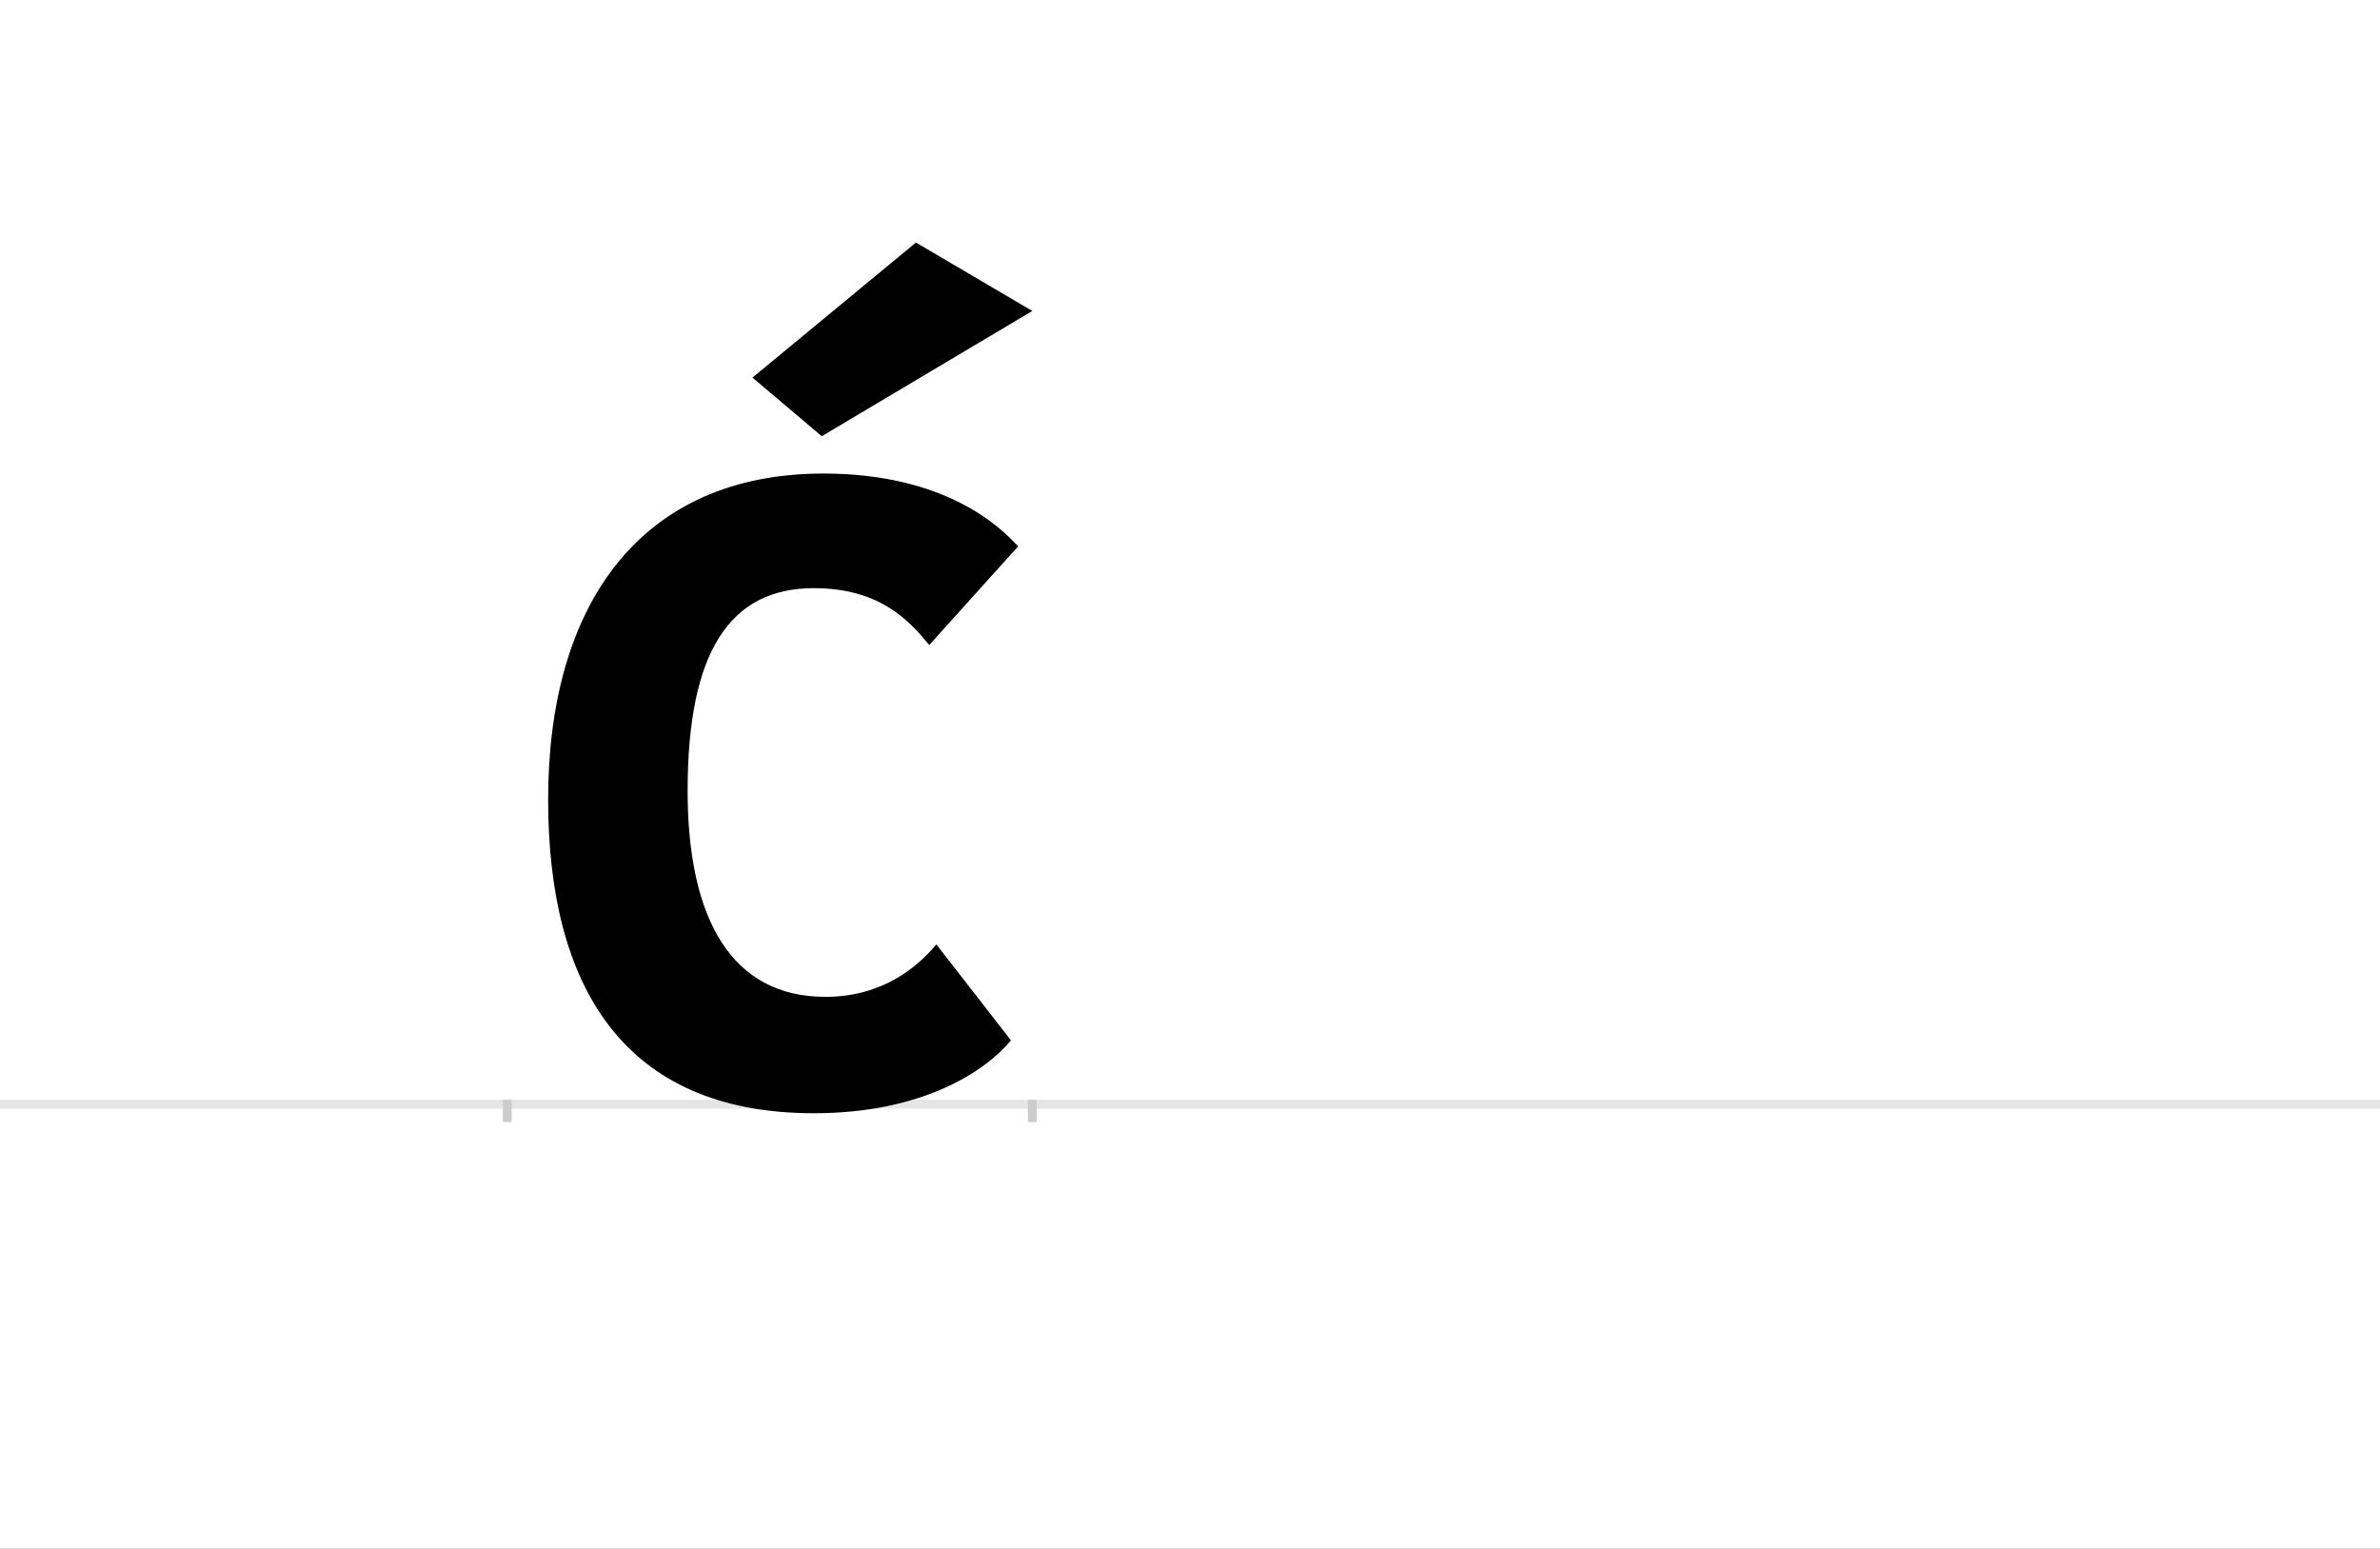 <?xml version="1.0" encoding="UTF-8"?>
<svg height="1743" version="1.1" width="2679" xmlns="http://www.w3.org/2000/svg" xmlns:xlink="http://www.w3.org/1999/xlink">
 <rect width="100%" height="100%" fill="#808080" stroke="none"/>
 <path d="M0,0 l2679,0 l0,1743 l-2679,0 Z M0,0" fill="rgb(255,255,255)" transform="matrix(1,0,0,-1,0,1743)"/>
 <path d="M0,0 l2679,0" fill="none" stroke="rgb(229,229,229)" stroke-width="10" transform="matrix(1,0,0,-1,0,1243)"/>
 <path d="M0,5 l0,-25" fill="none" stroke="rgb(204,204,204)" stroke-width="10" transform="matrix(1,0,0,-1,571,1243)"/>
 <path d="M0,5 l0,-25" fill="none" stroke="rgb(204,204,204)" stroke-width="10" transform="matrix(1,0,0,-1,1162,1243)"/>
 <path d="M46,343 c0,-209,84,-353,299,-353 c121,0,192,46,222,82 l-84,108 c-21,-25,-60,-59,-125,-59 c-105,0,-155,87,-155,232 c0,157,48,228,142,228 c74,0,107,-36,130,-64 l100,111 c-19,21,-81,82,-219,82 c-205,0,-310,-146,-310,-367 Z M591,893 l-131,77 l-184,-152 l78,-66 Z M591,893" fill="rgb(0,0,0)" transform="matrix(1,0,0,-1,571,1243)"/>
</svg>